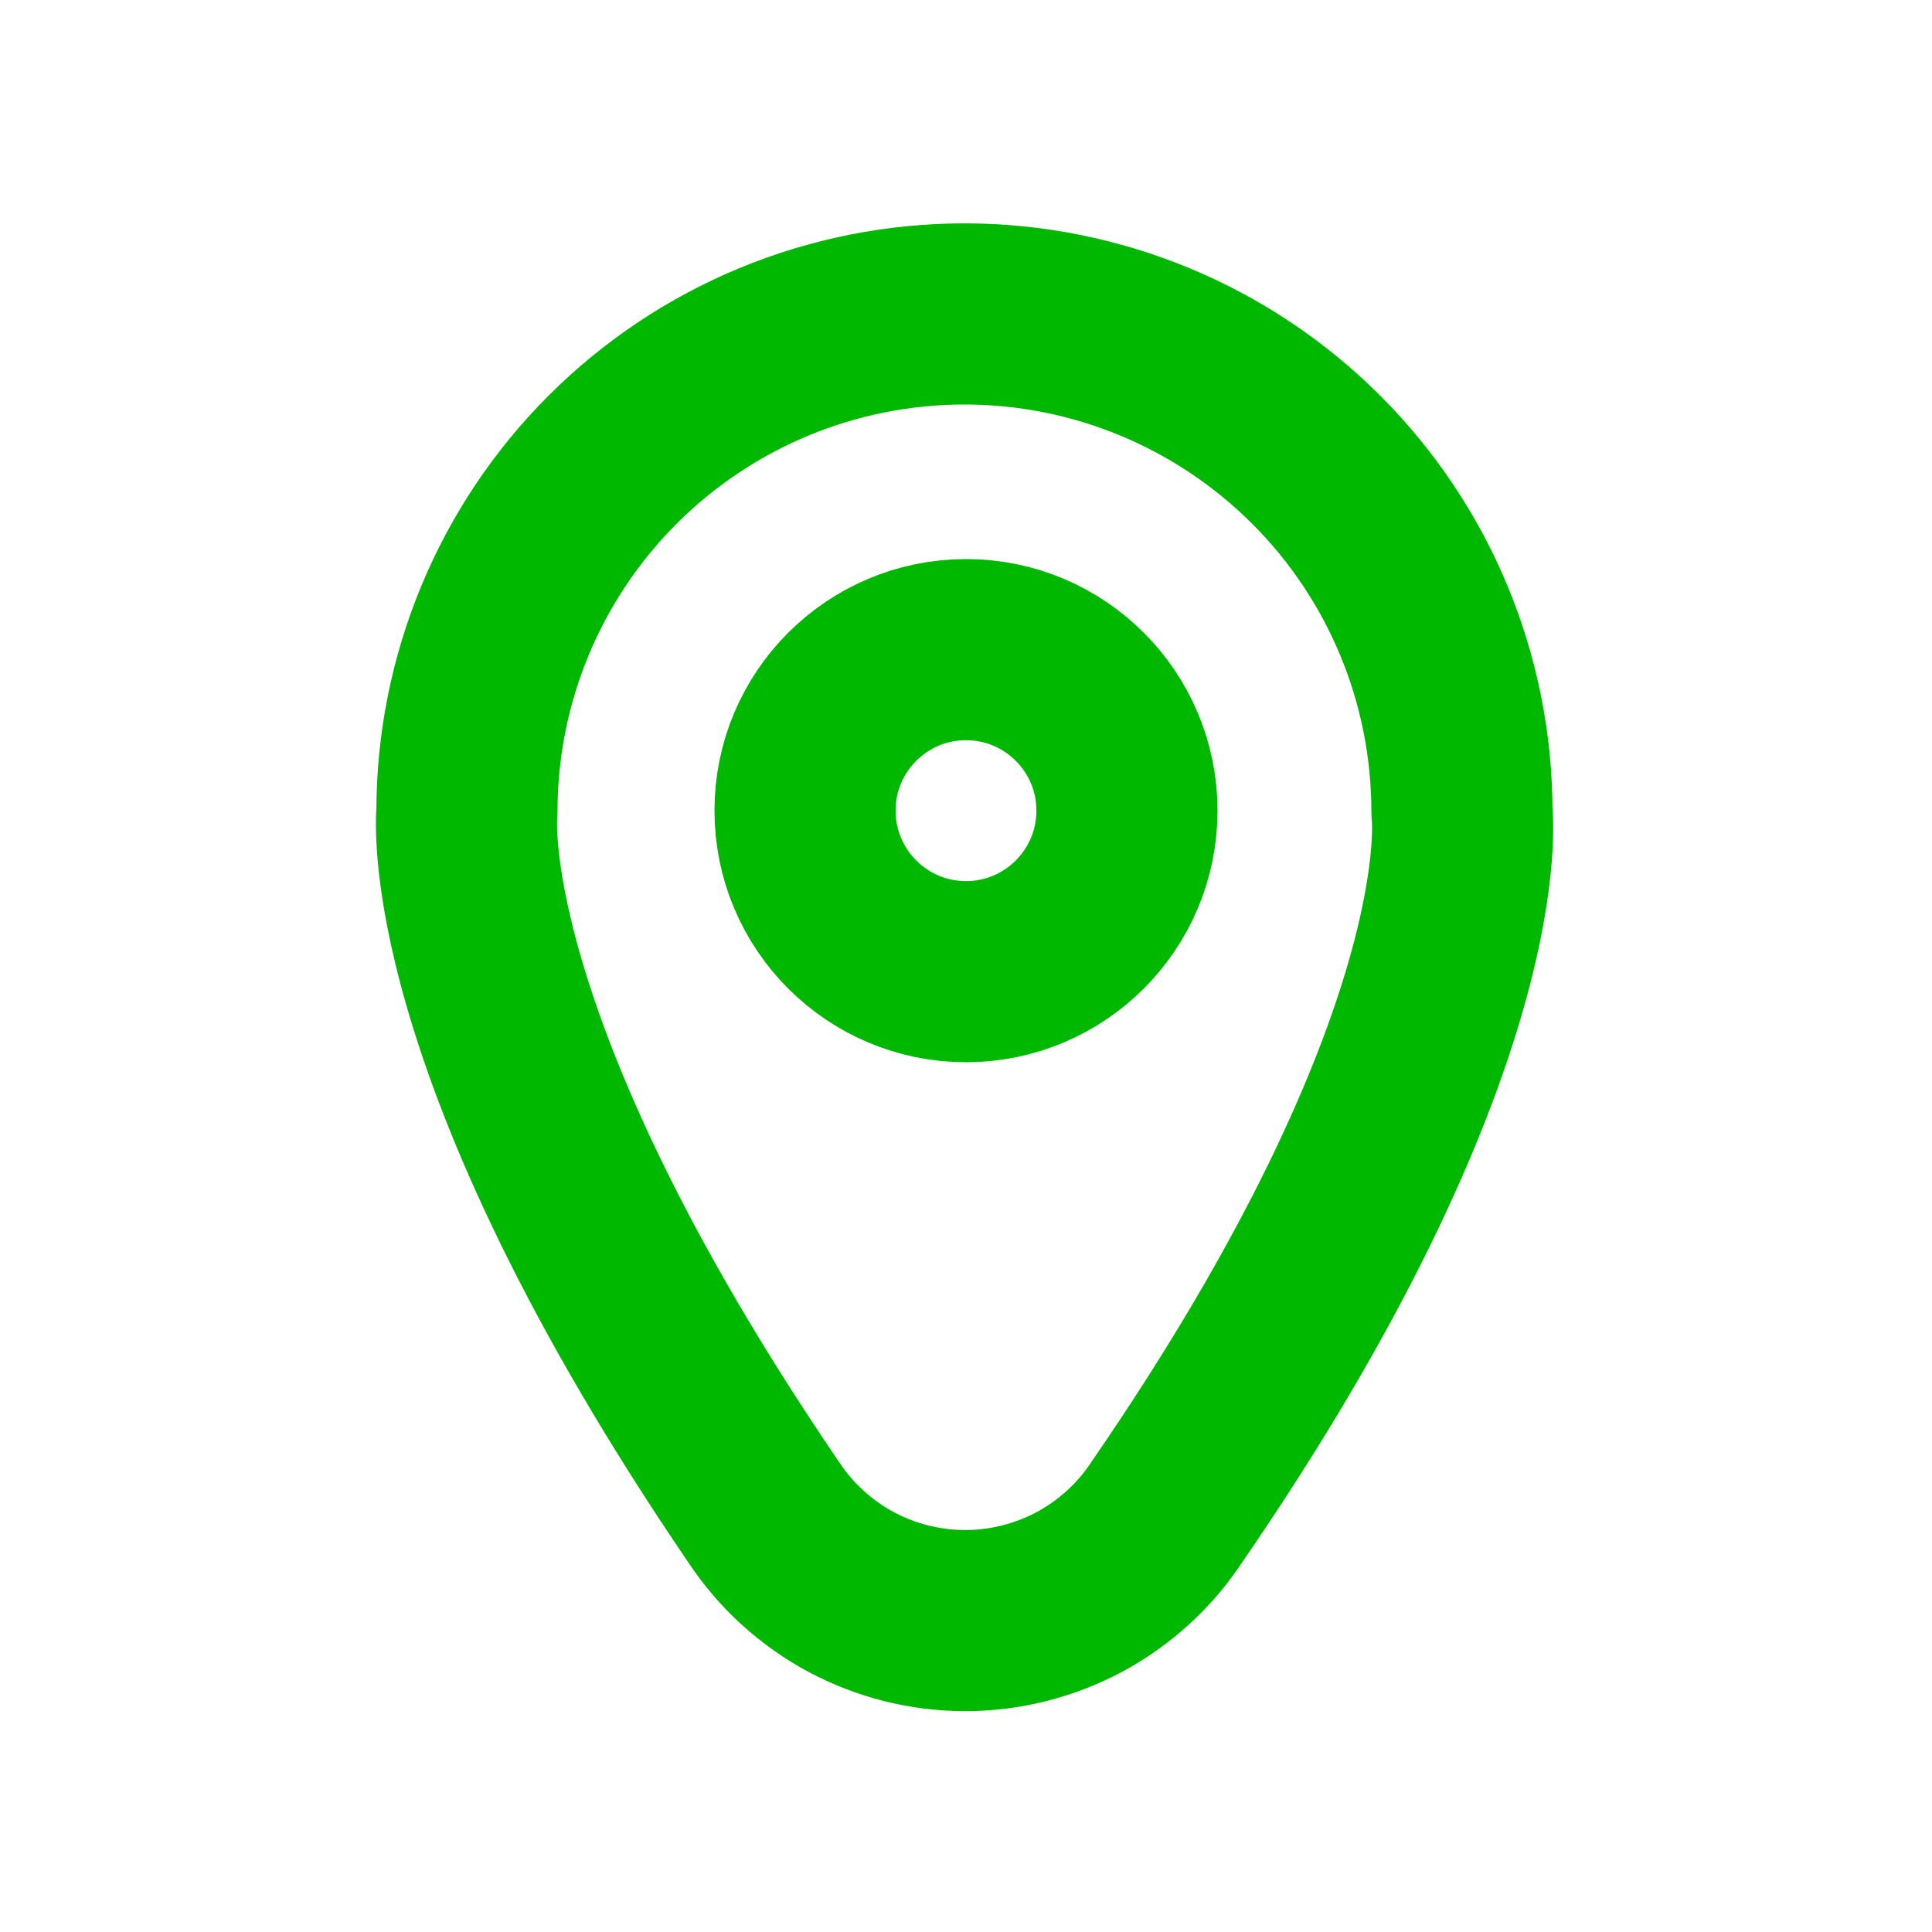 <svg width="16" height="16" viewBox="0 0 16 16" fill="none" xmlns="http://www.w3.org/2000/svg">
<path d="M9.66 12.527C9.478 12.802 9.23 13.027 8.939 13.184C8.648 13.339 8.323 13.421 7.993 13.421C7.663 13.421 7.338 13.339 7.048 13.184C6.757 13.027 6.509 12.802 6.327 12.527C3.66 8.613 3.867 6.72 3.867 6.72C3.867 5.627 4.301 4.579 5.073 3.807C5.846 3.034 6.894 2.6 7.987 2.6C9.079 2.6 10.127 3.034 10.9 3.807C11.673 4.579 12.107 5.627 12.107 6.72C12.107 6.72 12.353 8.613 9.66 12.527Z" stroke="#00B800" stroke-width="1.5" stroke-linecap="round" stroke-linejoin="round"/>
<path d="M8 8.047C8.736 8.047 9.333 7.45 9.333 6.713C9.333 5.977 8.736 5.38 8 5.38C7.264 5.38 6.667 5.977 6.667 6.713C6.667 7.45 7.264 8.047 8 8.047Z" stroke="#00B800" stroke-width="1.5" stroke-linecap="round" stroke-linejoin="round"/>
</svg>
